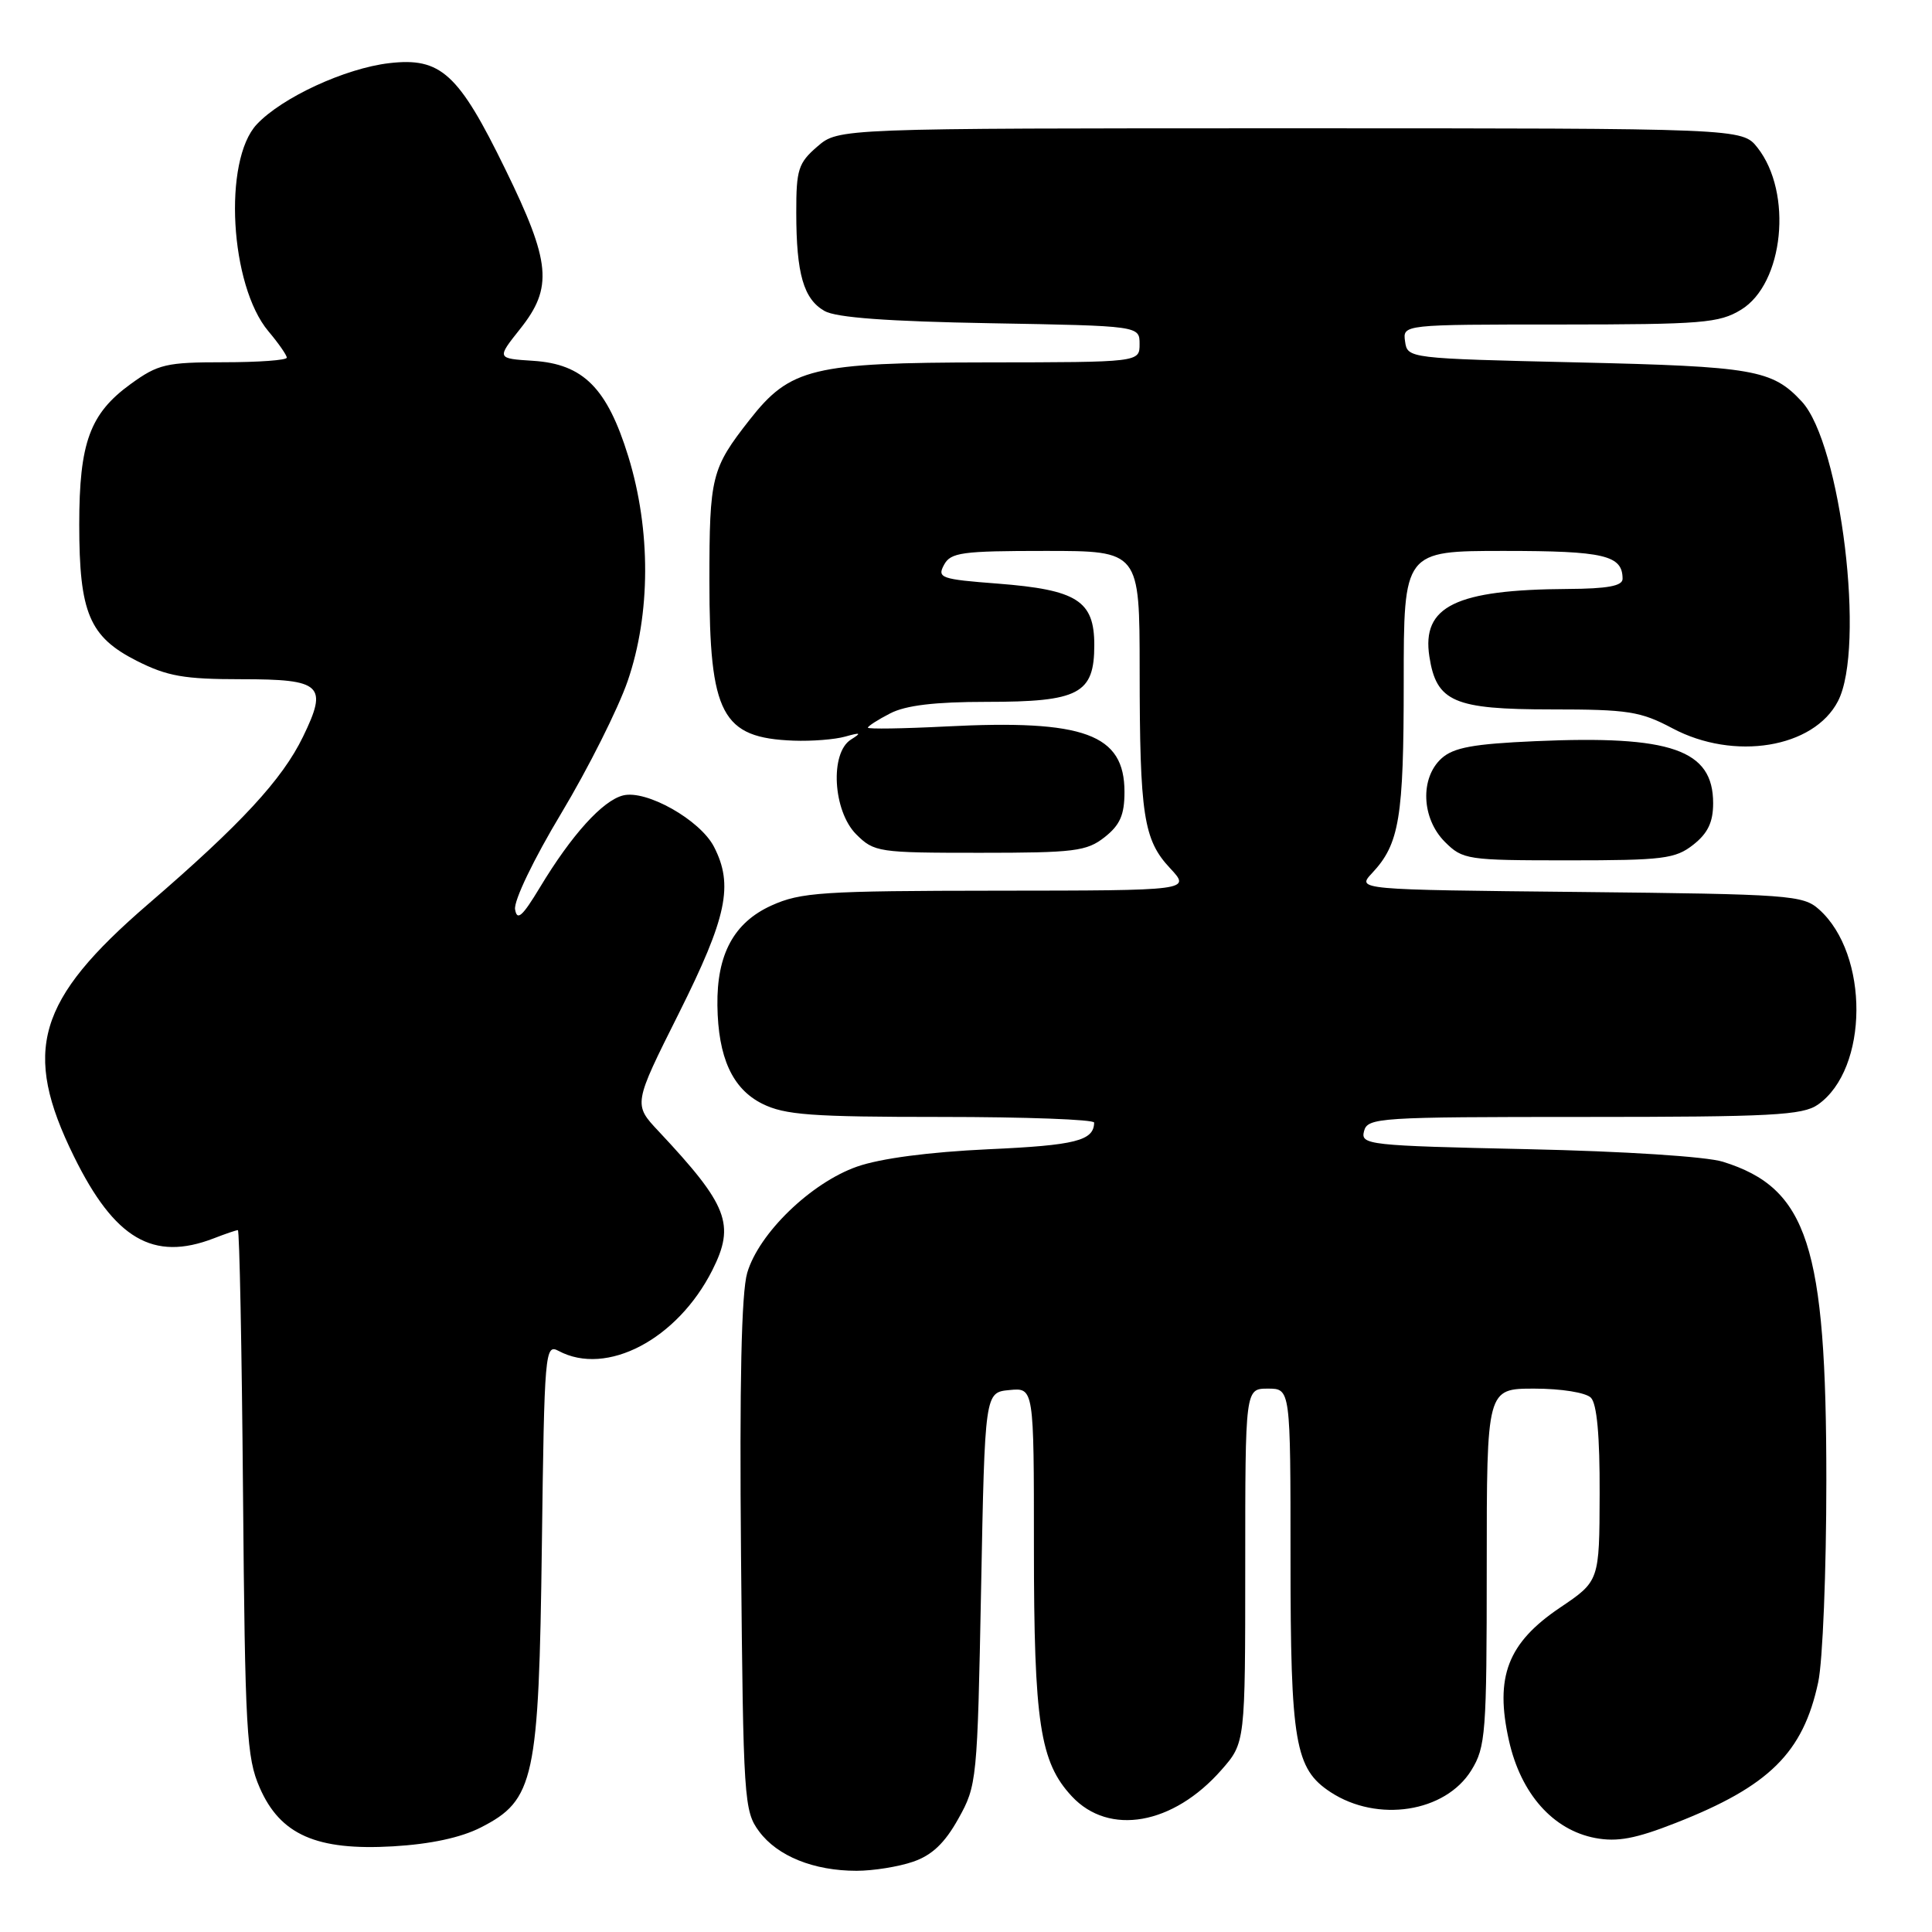 <?xml version="1.0" encoding="UTF-8" standalone="no"?>
<!DOCTYPE svg PUBLIC "-//W3C//DTD SVG 1.1//EN" "http://www.w3.org/Graphics/SVG/1.1/DTD/svg11.dtd" >
<svg xmlns="http://www.w3.org/2000/svg" xmlns:xlink="http://www.w3.org/1999/xlink" version="1.1" viewBox="0 0 256 256">
 <g >
 <path fill="currentColor"
d=" M 120.98 246.69 C 123.48 245.84 125.18 244.23 126.98 241.00 C 129.45 236.59 129.51 235.97 130.00 210.50 C 130.50 184.50 130.50 184.50 133.75 184.19 C 137.00 183.87 137.00 183.87 137.00 204.99 C 137.00 228.27 137.80 233.50 142.03 238.03 C 146.96 243.31 155.45 241.81 161.85 234.52 C 165.00 230.93 165.00 230.93 165.00 207.47 C 165.00 184.00 165.00 184.00 168.00 184.00 C 171.00 184.00 171.00 184.00 171.00 206.53 C 171.00 230.93 171.59 234.38 176.31 237.47 C 182.53 241.54 191.51 240.15 194.96 234.57 C 196.86 231.49 197.00 229.68 197.00 207.63 C 197.00 184.00 197.00 184.00 203.30 184.00 C 206.87 184.00 210.12 184.52 210.80 185.20 C 211.60 186.00 211.99 190.26 211.96 197.95 C 211.93 209.50 211.93 209.50 206.71 213.02 C 199.77 217.70 198.05 222.18 199.94 230.62 C 201.52 237.69 205.78 242.49 211.40 243.55 C 214.30 244.09 216.73 243.64 222.04 241.55 C 234.42 236.70 238.92 232.26 240.92 222.91 C 241.52 220.16 242.00 208.13 242.00 196.18 C 242.00 165.06 239.53 157.44 228.30 153.94 C 226.10 153.25 215.21 152.55 202.37 152.27 C 181.27 151.81 180.27 151.70 180.74 149.89 C 181.21 148.09 182.61 148.00 209.89 148.00 C 234.77 148.00 238.86 147.78 240.88 146.37 C 247.62 141.65 247.70 126.45 241.03 120.50 C 238.92 118.61 237.14 118.48 209.28 118.19 C 179.76 117.89 179.76 117.89 181.81 115.69 C 185.43 111.83 186.00 108.38 186.00 90.43 C 186.00 73.00 186.00 73.00 199.30 73.00 C 212.57 73.00 215.00 73.57 215.00 76.70 C 215.00 77.64 213.01 78.01 207.75 78.04 C 192.87 78.13 188.37 80.33 189.40 87.00 C 190.33 93.00 192.63 94.00 205.56 94.00 C 215.73 94.00 217.38 94.26 221.60 96.50 C 229.77 100.85 240.33 99.12 243.54 92.91 C 247.21 85.83 243.93 58.79 238.74 53.20 C 234.82 48.98 232.39 48.56 209.00 48.02 C 186.61 47.50 186.50 47.49 186.18 45.25 C 185.86 43.00 185.86 43.00 206.68 43.00 C 225.56 42.99 227.80 42.81 230.70 41.04 C 236.36 37.59 237.58 25.55 232.88 19.57 C 230.85 17.00 230.85 17.00 170.98 17.00 C 111.11 17.00 111.11 17.00 108.31 19.41 C 105.78 21.59 105.50 22.46 105.51 28.16 C 105.51 36.29 106.48 39.63 109.26 41.21 C 110.80 42.09 117.69 42.59 131.25 42.83 C 151.00 43.18 151.00 43.18 151.00 45.59 C 151.00 48.00 151.00 48.00 130.75 48.02 C 107.65 48.05 104.71 48.76 99.33 55.62 C 94.26 62.09 94.00 63.12 94.00 76.98 C 94.00 94.70 95.63 97.78 105.16 98.14 C 107.55 98.23 110.62 97.99 112.00 97.60 C 114.07 97.02 114.20 97.09 112.75 98.00 C 109.94 99.77 110.37 107.46 113.45 110.55 C 115.83 112.92 116.38 113.00 129.82 113.00 C 142.38 113.00 143.99 112.80 146.37 110.93 C 148.41 109.32 149.00 107.98 149.00 104.93 C 149.00 97.27 143.69 95.32 125.35 96.26 C 119.66 96.55 115.00 96.62 115.00 96.42 C 115.00 96.22 116.33 95.36 117.95 94.53 C 120.01 93.46 123.87 93.00 130.73 93.00 C 142.98 93.00 145.00 91.94 145.00 85.47 C 145.00 79.59 142.72 78.15 132.19 77.33 C 124.69 76.76 124.16 76.57 125.08 74.86 C 125.96 73.20 127.42 73.00 138.54 73.00 C 151.00 73.00 151.00 73.00 151.01 88.75 C 151.02 108.04 151.52 111.28 155.04 115.04 C 157.80 118.00 157.80 118.00 132.15 118.02 C 108.90 118.04 106.10 118.23 102.21 119.99 C 97.24 122.25 94.97 126.45 95.06 133.22 C 95.15 140.12 97.04 144.27 101.00 146.25 C 103.99 147.74 107.47 148.00 124.75 148.00 C 135.89 148.00 144.99 148.34 144.98 148.75 C 144.94 151.15 142.52 151.76 131.00 152.28 C 123.08 152.65 116.69 153.49 113.57 154.58 C 107.47 156.72 100.55 163.41 99.01 168.66 C 98.24 171.28 97.98 183.23 98.19 206.18 C 98.49 238.54 98.58 239.97 100.59 242.68 C 103.02 245.95 107.82 247.89 113.50 247.89 C 115.70 247.89 119.07 247.35 120.98 246.69 Z  M 63.71 242.15 C 70.82 238.52 71.40 235.85 71.80 204.75 C 72.13 179.03 72.22 178.05 74.01 179.00 C 80.37 182.41 89.76 177.48 94.39 168.30 C 97.44 162.24 96.47 159.71 87.28 149.91 C 83.91 146.33 83.91 146.33 89.96 134.25 C 96.33 121.51 97.22 117.27 94.60 112.19 C 92.76 108.64 85.64 104.62 82.56 105.40 C 79.85 106.08 75.74 110.62 71.54 117.59 C 69.21 121.45 68.51 122.07 68.25 120.49 C 68.07 119.35 70.71 113.85 74.39 107.73 C 77.94 101.81 81.89 93.94 83.17 90.24 C 86.23 81.34 86.26 70.24 83.25 60.47 C 80.45 51.41 77.29 48.24 70.65 47.81 C 65.81 47.50 65.81 47.50 68.90 43.61 C 73.30 38.09 73.00 34.78 66.95 22.41 C 60.75 9.71 58.41 7.57 51.56 8.37 C 45.74 9.05 37.36 12.92 34.03 16.47 C 29.53 21.26 30.46 37.83 35.57 43.90 C 36.91 45.49 38.00 47.06 38.00 47.39 C 38.00 47.73 34.24 48.00 29.65 48.00 C 22.03 48.00 20.95 48.25 17.32 50.88 C 11.91 54.80 10.50 58.65 10.50 69.50 C 10.50 81.21 11.84 84.38 18.11 87.56 C 22.17 89.61 24.37 90.00 32.00 90.00 C 42.65 90.00 43.48 90.77 40.15 97.62 C 37.40 103.29 31.93 109.21 19.62 119.81 C 4.87 132.53 2.90 139.23 9.80 153.24 C 15.18 164.18 20.30 167.18 28.32 164.09 C 29.86 163.49 31.30 163.00 31.52 163.00 C 31.73 163.00 32.04 178.64 32.20 197.75 C 32.47 229.34 32.67 232.90 34.41 236.87 C 37.13 243.12 41.95 245.24 52.08 244.65 C 57.04 244.36 61.06 243.50 63.71 242.15 Z  M 224.37 111.93 C 226.30 110.41 227.00 108.94 227.00 106.43 C 227.00 99.34 221.45 97.41 203.42 98.21 C 195.22 98.57 192.60 99.05 191.01 100.49 C 188.14 103.09 188.35 108.44 191.45 111.55 C 193.83 113.92 194.38 114.00 207.82 114.00 C 220.38 114.00 221.99 113.80 224.37 111.93 Z "/>
</g>
</svg>